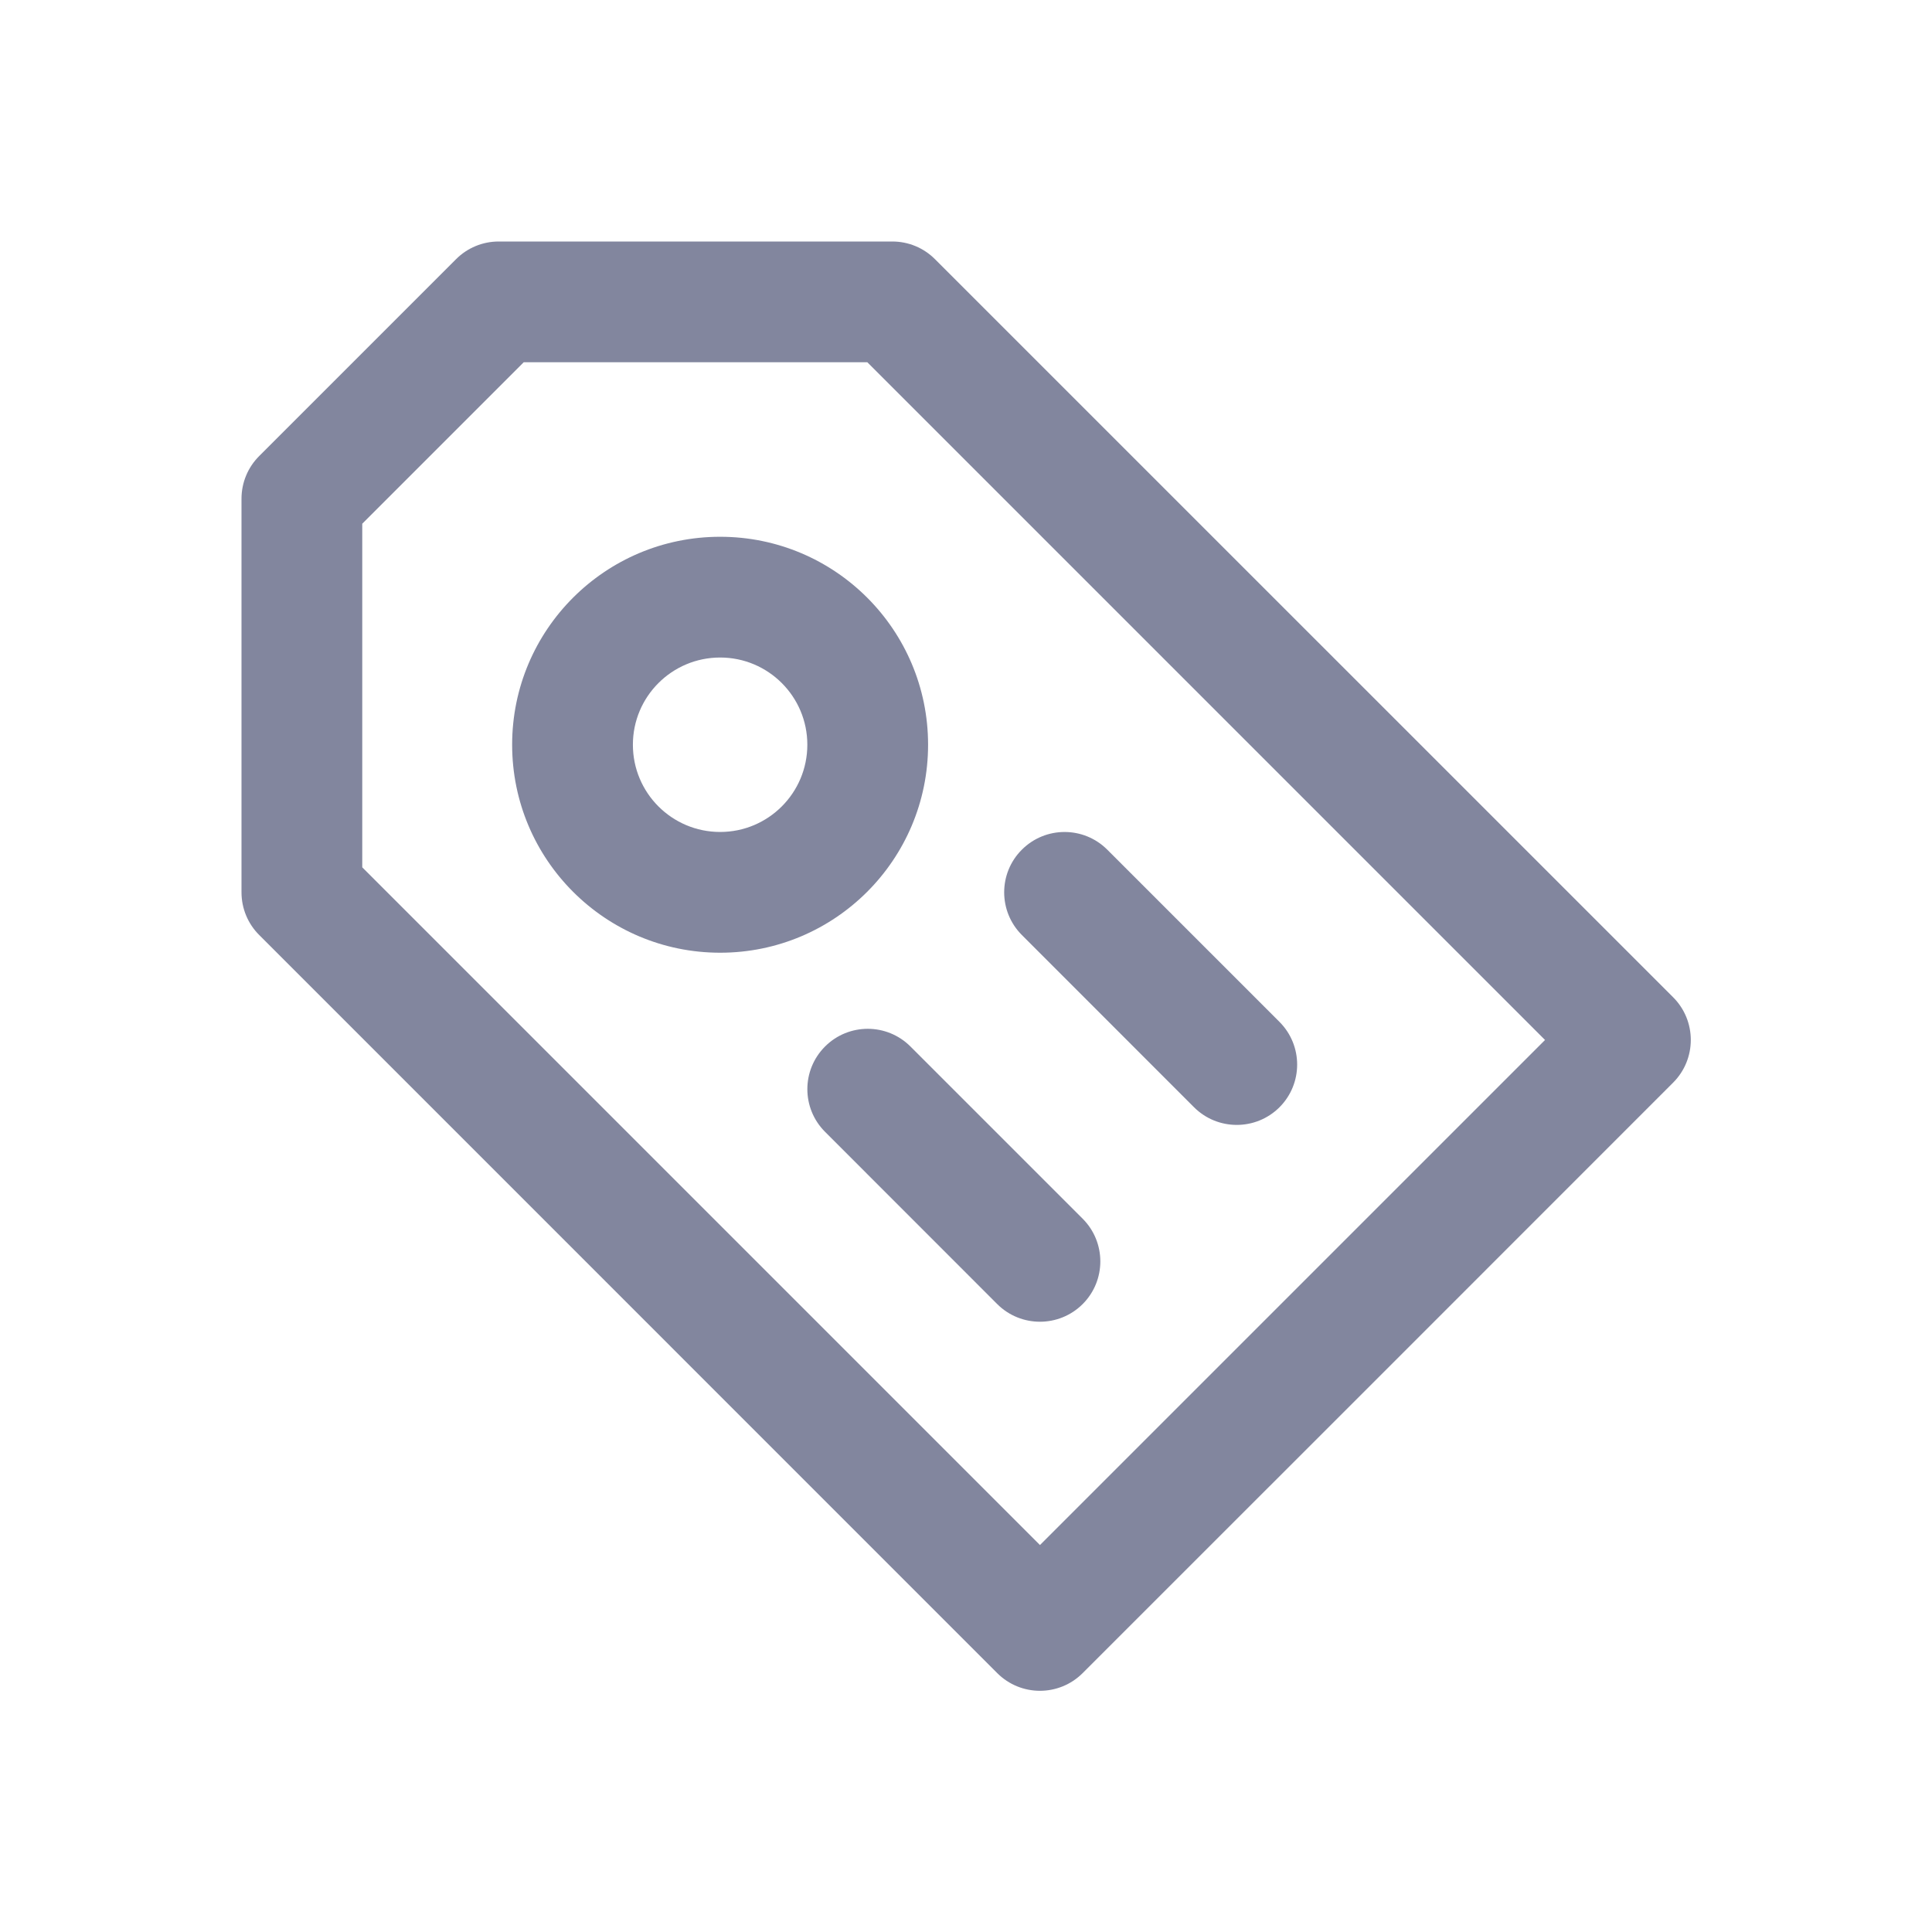 <svg xmlns:xlink="http://www.w3.org/1999/xlink" fill="none" viewBox="0 0 24 24" size="36" class="css-11md2ba" color="textSecondary" height="36" width="36" xmlns="http://www.w3.org/2000/svg"><path fill-rule="evenodd" clip-rule="evenodd" d="M6.195 3C5.996 3 5.805 3.079 5.665 3.22L3.22 5.665C3.079 5.805 3 5.996 3 6.195V11.085C3 11.284 3.079 11.475 3.22 11.615L12.388 20.784C12.681 21.077 13.156 21.077 13.449 20.784L17.117 17.117L20.784 13.449C21.077 13.156 21.077 12.681 20.784 12.388L11.615 3.22C11.475 3.079 11.284 3 11.085 3H6.195ZM4.5 6.506L6.506 4.5H10.774L19.193 12.919L16.056 16.056L12.919 19.193L4.5 10.774V6.506ZM7.862 9.251C7.862 8.653 8.347 8.168 8.946 8.168C9.544 8.168 10.029 8.653 10.029 9.251C10.029 9.85 9.544 10.335 8.946 10.335C8.347 10.335 7.862 9.85 7.862 9.251ZM8.946 6.668C7.519 6.668 6.362 7.824 6.362 9.251C6.362 10.678 7.519 11.835 8.946 11.835C10.373 11.835 11.529 10.678 11.529 9.251C11.529 7.824 10.373 6.668 8.946 6.668ZM11.31 13C11.017 12.707 10.542 12.707 10.249 13C9.956 13.293 9.956 13.767 10.249 14.06L12.388 16.2C12.681 16.492 13.156 16.492 13.449 16.2C13.742 15.907 13.742 15.432 13.449 15.139L11.31 13ZM12.694 10.555C12.987 10.262 13.462 10.262 13.755 10.555L15.894 12.694C16.187 12.987 16.187 13.462 15.894 13.755C15.601 14.047 15.126 14.047 14.833 13.755L12.694 11.615C12.401 11.322 12.401 10.847 12.694 10.555Z" fill="#82869E"></path></svg>